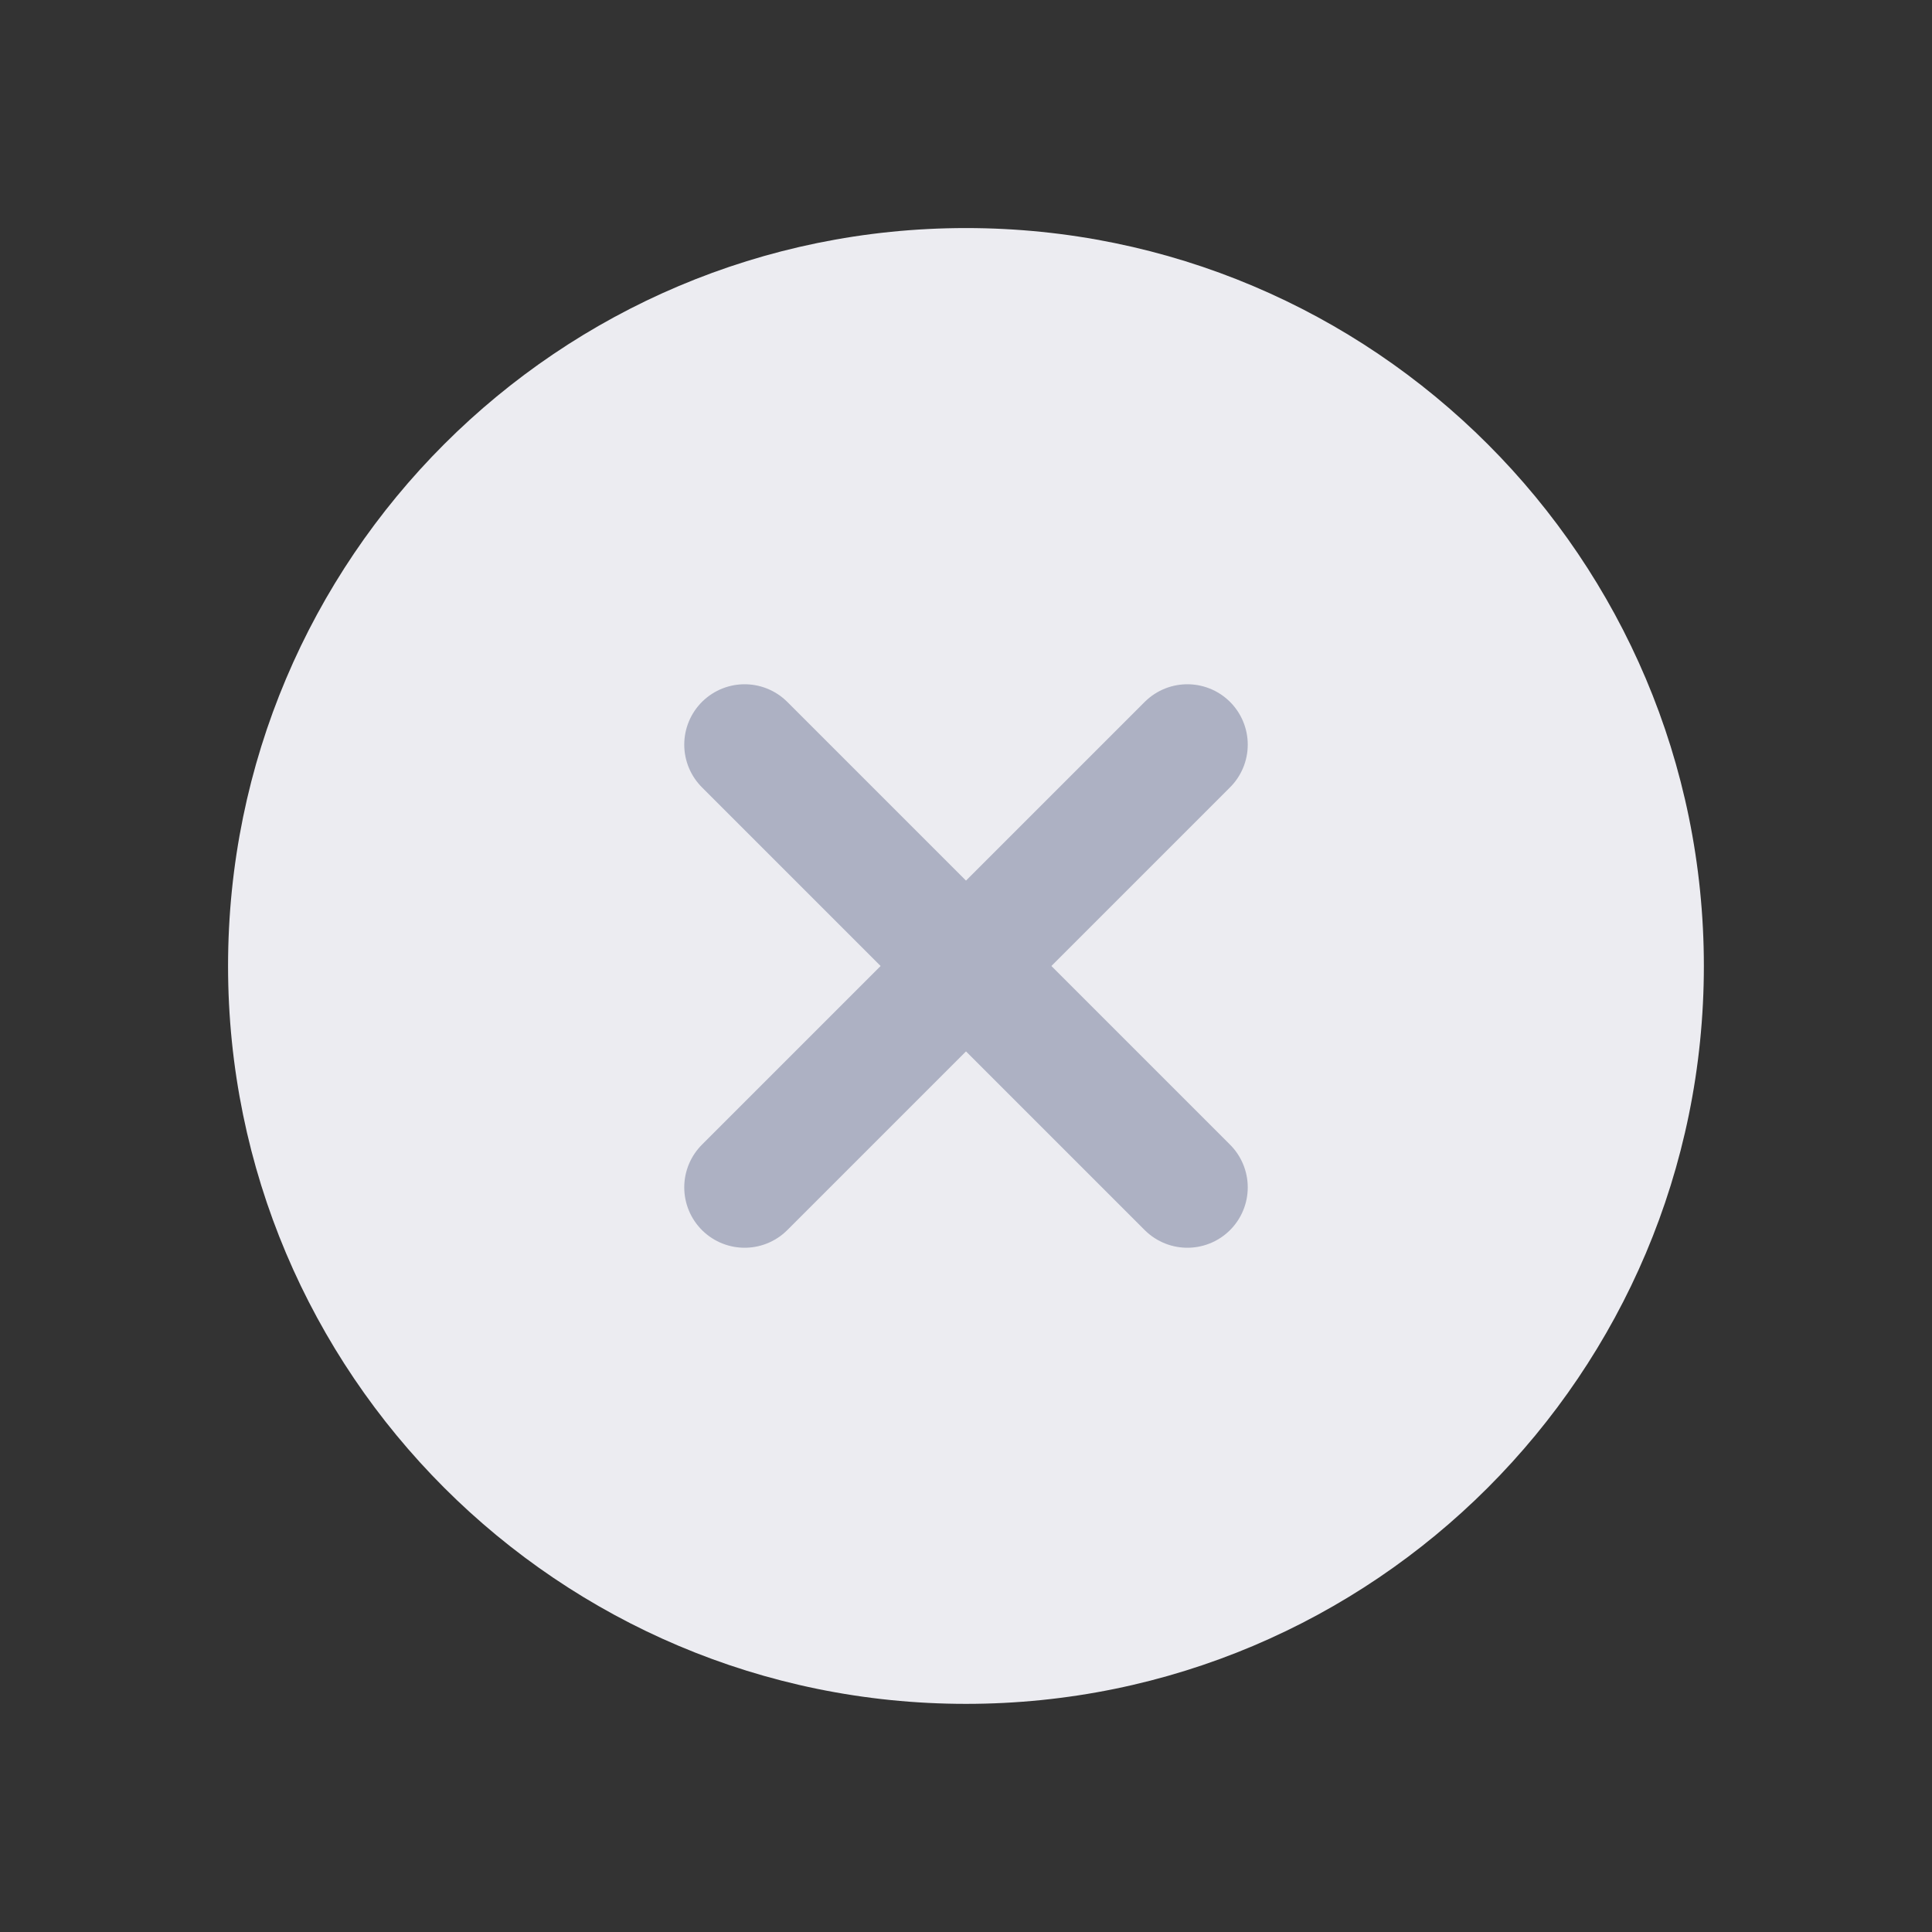 <svg width="24" height="24" viewBox="0 0 24 24" fill="none" xmlns="http://www.w3.org/2000/svg">
<rect x="0" y="0" width="24" height="24" fill="#333333" stroke="none"/>
<path d="M12 21.166C17.062 21.166 21.166 17.062 21.166 12C21.166 6.937 17.062 2.833 12 2.833C6.937 2.833 2.833 6.937 2.833 12C2.833 17.062 6.937 21.166 12 21.166Z" fill="#ECECF1"/>
<path d="M14.75 9.25L9.25 14.75" stroke="#ADB1C3" stroke-width="1.5" stroke-linecap="round" stroke-linejoin="round"/>
<path d="M9.25 9.25L14.75 14.75" stroke="#ADB1C3" stroke-width="1.5" stroke-linecap="round" stroke-linejoin="round"/>
</svg>
